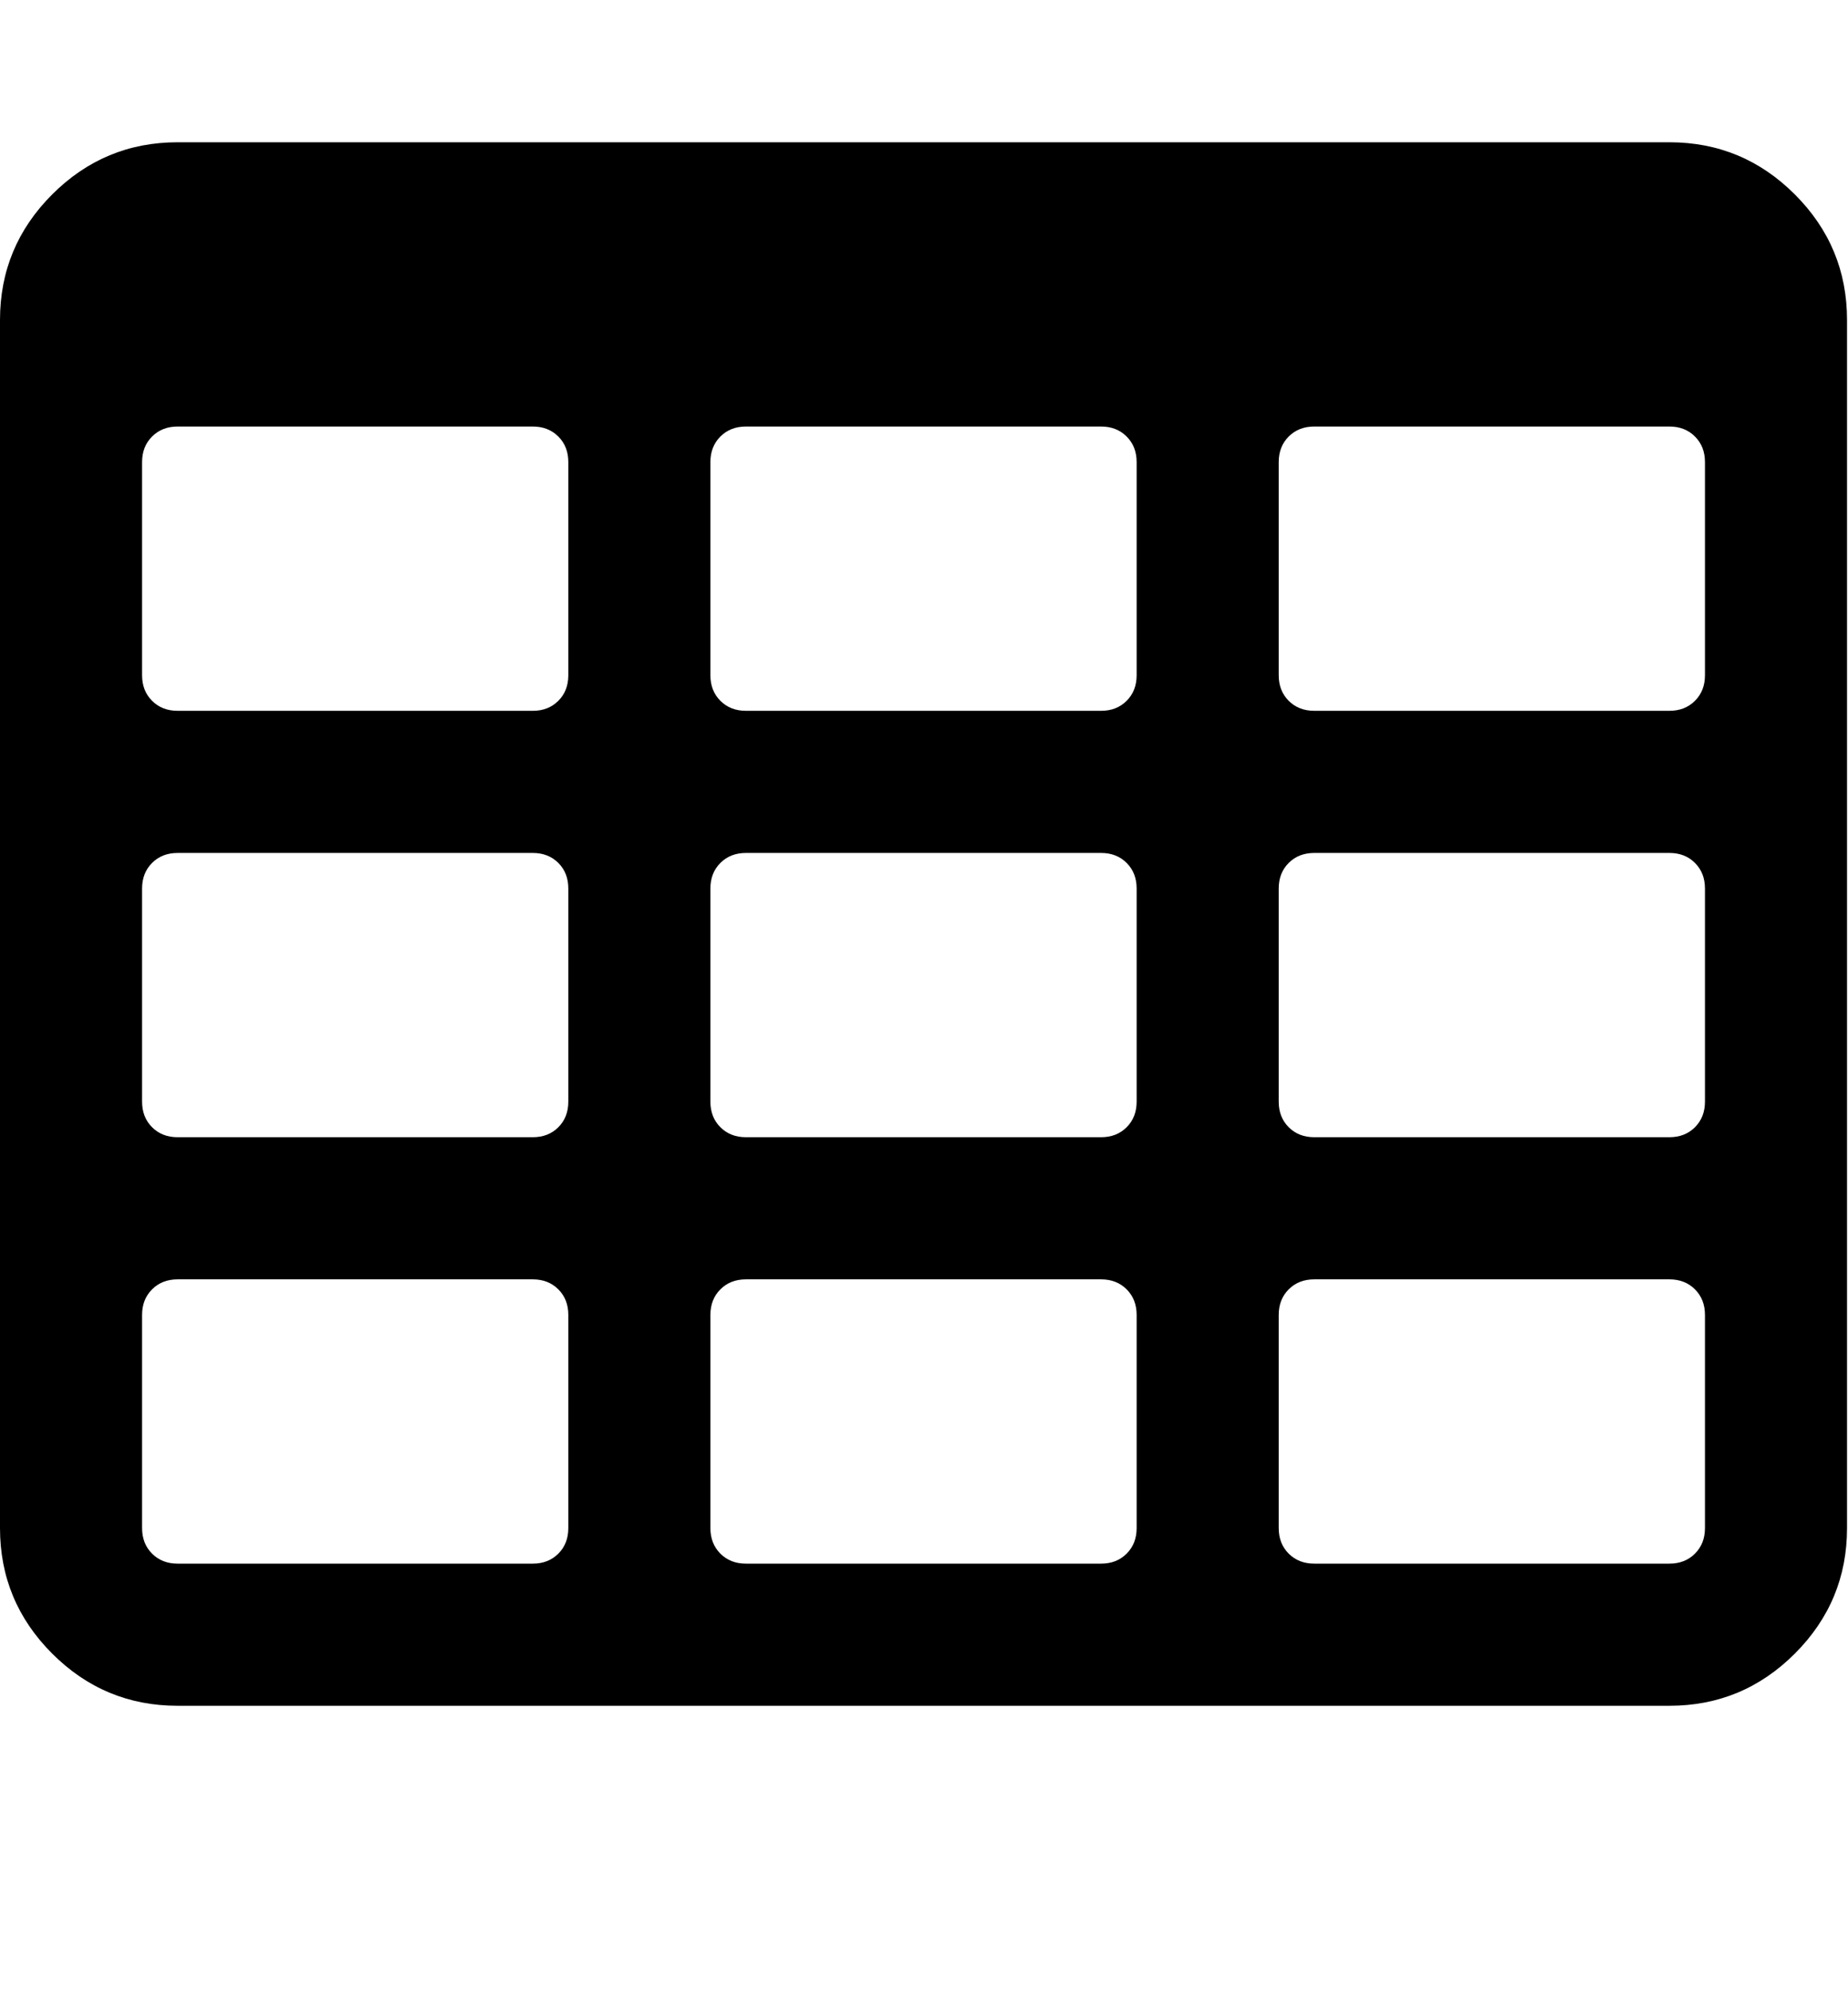 <svg height="1000" width="929" xmlns="http://www.w3.org/2000/svg"><path d="M0 767.872l0-607.104q0-36.828 26.226-63.054t63.054-26.226l749.952 0q36.828 0 63.054 26.226t26.226 63.054l0 607.104q0 36.828-26.226 63.054t-63.054 26.226l-749.952 0q-36.828 0-63.054-26.226t-26.226-63.054zm71.424 0q0 7.812 5.022 12.834t12.834 5.022l178.56 0q7.812 0 12.834-5.022t5.022-12.834l0-107.136q0-7.812-5.022-12.834t-12.834-5.022l-178.56 0q-7.812 0-12.834 5.022t-5.022 12.834l0 107.136zm0-214.272q0 7.812 5.022 12.834t12.834 5.022l178.56 0q7.812 0 12.834-5.022t5.022-12.834l0-107.136q0-7.812-5.022-12.834t-12.834-5.022l-178.56 0q-7.812 0-12.834 5.022t-5.022 12.834l0 107.136zm0-214.272q0 7.812 5.022 12.834t12.834 5.022l178.56 0q7.812 0 12.834-5.022t5.022-12.834l0-107.136q0-7.812-5.022-12.834t-12.834-5.022l-178.56 0q-7.812 0-12.834 5.022t-5.022 12.834l0 107.136zm285.696 428.544q0 7.812 5.022 12.834t12.834 5.022l178.56 0q7.812 0 12.834-5.022t5.022-12.834l0-107.136q0-7.812-5.022-12.834t-12.834-5.022l-178.56 0q-7.812 0-12.834 5.022t-5.022 12.834l0 107.136zm0-214.272q0 7.812 5.022 12.834t12.834 5.022l178.56 0q7.812 0 12.834-5.022t5.022-12.834l0-107.136q0-7.812-5.022-12.834t-12.834-5.022l-178.56 0q-7.812 0-12.834 5.022t-5.022 12.834l0 107.136zm0-214.272q0 7.812 5.022 12.834t12.834 5.022l178.56 0q7.812 0 12.834-5.022t5.022-12.834l0-107.136q0-7.812-5.022-12.834t-12.834-5.022l-178.56 0q-7.812 0-12.834 5.022t-5.022 12.834l0 107.136zm285.696 428.544q0 7.812 5.022 12.834t12.834 5.022l178.56 0q7.812 0 12.834-5.022t5.022-12.834l0-107.136q0-7.812-5.022-12.834t-12.834-5.022l-178.56 0q-7.812 0-12.834 5.022t-5.022 12.834l0 107.136zm0-214.272q0 7.812 5.022 12.834t12.834 5.022l178.56 0q7.812 0 12.834-5.022t5.022-12.834l0-107.136q0-7.812-5.022-12.834t-12.834-5.022l-178.56 0q-7.812 0-12.834 5.022t-5.022 12.834l0 107.136zm0-214.272q0 7.812 5.022 12.834t12.834 5.022l178.56 0q7.812 0 12.834-5.022t5.022-12.834l0-107.136q0-7.812-5.022-12.834t-12.834-5.022l-178.56 0q-7.812 0-12.834 5.022t-5.022 12.834l0 107.136z"/></svg>
